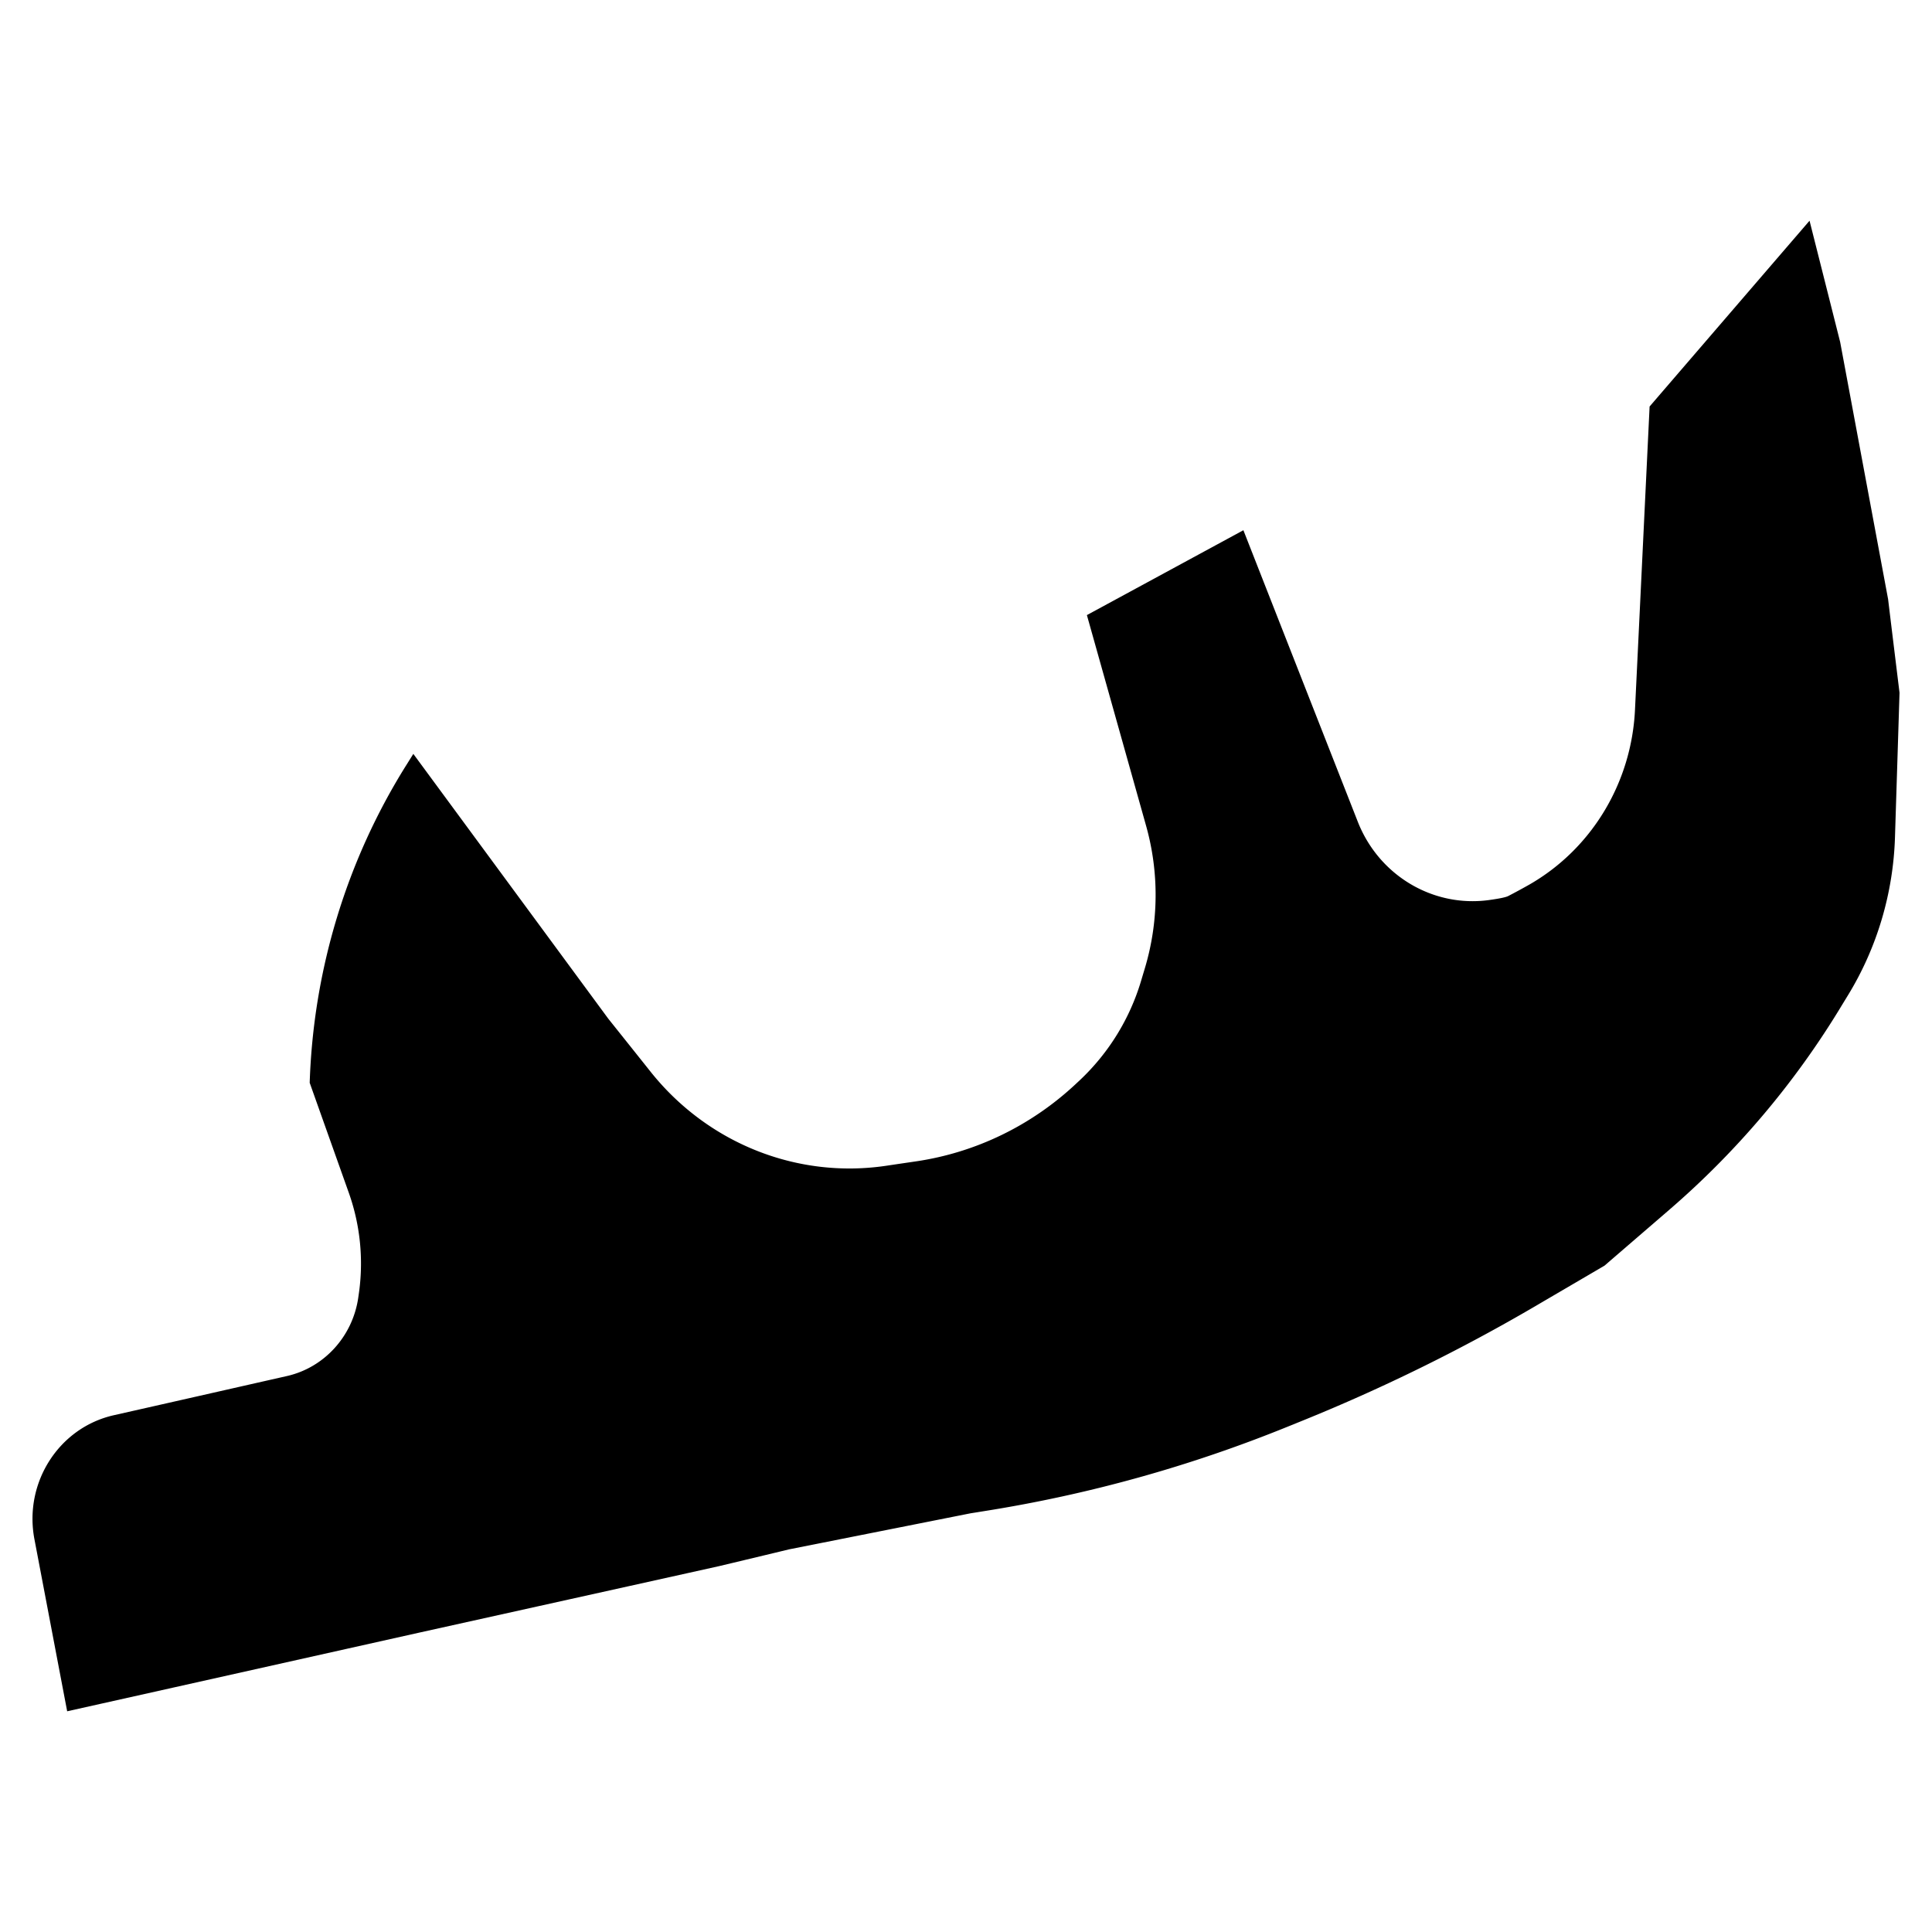 <svg xmlns="http://www.w3.org/2000/svg" width="1024" height="1024" viewBox="0 0 270.933 270.933"><path d="M264.773 84.009l-6.721-36.05c-.571-2.267-2.002-7.936-4.292-17.007-2.243 2.603-20.187 23.445-22.429 26.054-1.094 22.693-1.773 36.88-2.05 42.548-.493 10.232-6.077 19.477-14.794 24.485a91.258 91.258 0 0 1-2.982 1.617c-.354.18-1.28.367-2.759.571-7.845 1.04-15.39-3.48-18.34-11-2.14-5.453-7.49-19.075-16.04-40.872L152.42 86.257l8.296 29.528a35.847 35.847 0 0 1-.18 20.042c-.596 1.984.174-.583-.53 1.768a31.487 31.487 0 0 1-8.59 13.898c-2.026 1.9.788-.74-.547.511-6.234 5.837-14.036 9.624-22.398 10.857-4.87.715-.818.12-4.232.625-12.48 1.84-24.99-3.156-32.979-13.16-.794-.997-2.777-3.486-5.951-7.46-2.736-3.714-24.611-33.429-27.346-37.144-.595.95-.968 1.551-1.118 1.785-8.254 13.25-12.889 28.525-13.412 44.239 0 .017 0 .043-.006.09 2.922 8.223 4.755 13.37 5.483 15.42a29.672 29.672 0 0 1 1.382 14.36c-.282 1.882.174-1.142-.06.421-.812 5.41-4.791 9.757-10.009 10.935-7.622 1.725-17.686 4.01-24.274 5.494-7.695 1.744-12.63 9.456-11.121 17.385.613 3.21 2.14 11.26 4.592 24.13 3.289-.733 19.748-4.412 49.366-11.03 25.23-5.591 39.249-8.7 42.05-9.324 5.248-1.25 8.524-2.038 9.835-2.357l25.452-5.056c4.761-.75-1.034.163 1.912-.306a193.374 193.374 0 0 0 42.489-11.818c3.829-1.545-2.35.955 2.212-.896a252.005 252.005 0 0 0 32.714-16.11c1.268-.746 4.46-2.61 9.558-5.597 4.863-4.196 7.911-6.817 9.125-7.87a118.991 118.991 0 0 0 23.722-27.928c1.502-2.453-.926 1.508 1.274-2.086 4.088-6.667 6.366-14.326 6.613-22.2.084-2.7.3-9.45.637-20.253-.86-7.01-1.395-11.392-1.605-13.141z"/></svg>